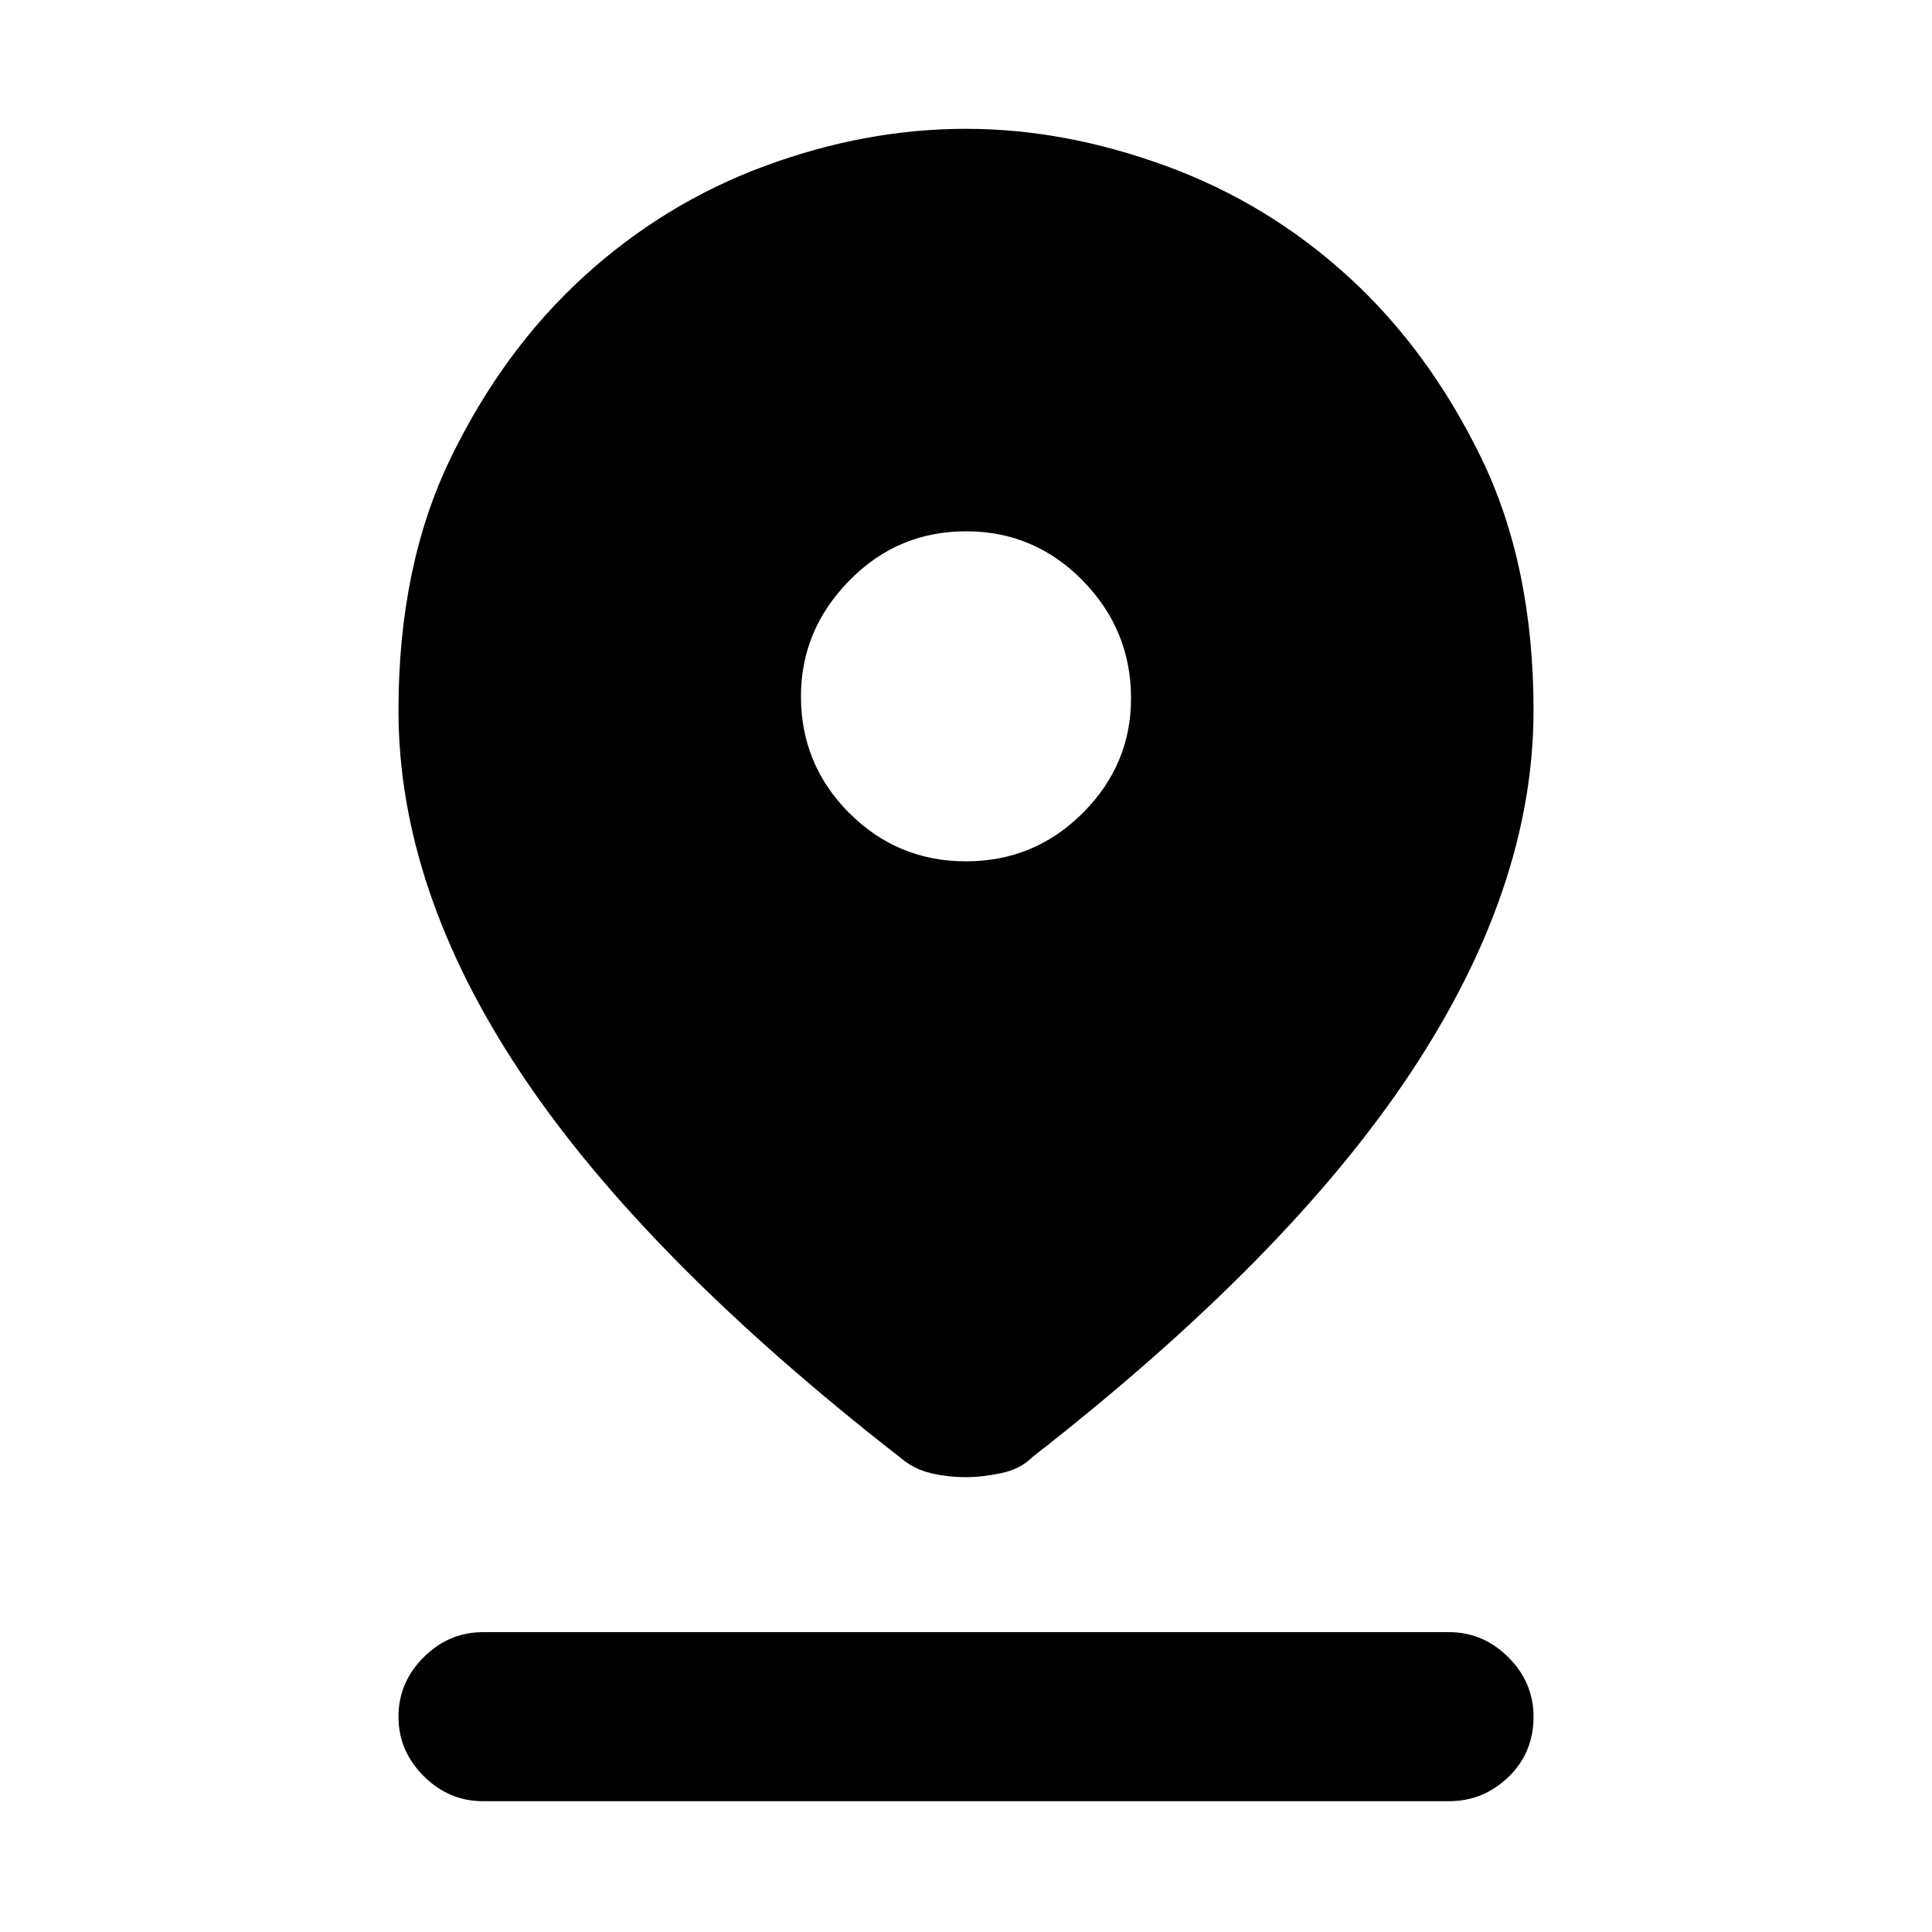 <svg xmlns="http://www.w3.org/2000/svg" height="40" width="40"><path d="M20 30.583Q19.625 30.583 19.271 30.5Q18.917 30.417 18.625 30.167Q13.333 26.042 10.792 22.229Q8.25 18.417 8.25 14.708Q8.25 11.708 9.333 9.479Q10.417 7.25 12.083 5.729Q13.75 4.208 15.833 3.438Q17.917 2.667 20 2.667Q22.042 2.667 24.146 3.438Q26.25 4.208 27.917 5.729Q29.583 7.25 30.667 9.479Q31.75 11.708 31.75 14.708Q31.75 18.375 29.208 22.208Q26.667 26.042 21.375 30.167Q21.125 30.417 20.729 30.5Q20.333 30.583 20 30.583ZM20 17.833Q21.417 17.833 22.417 16.833Q23.417 15.833 23.417 14.458Q23.417 13.042 22.417 12.021Q21.417 11 20 11Q18.583 11 17.583 12.021Q16.583 13.042 16.583 14.417Q16.583 15.833 17.583 16.833Q18.583 17.833 20 17.833ZM10 37.292Q9.292 37.292 8.771 36.771Q8.25 36.25 8.25 35.542Q8.25 34.833 8.771 34.312Q9.292 33.792 10 33.792H30Q30.708 33.792 31.229 34.312Q31.75 34.833 31.75 35.542Q31.75 36.292 31.229 36.792Q30.708 37.292 30 37.292Z"/></svg>